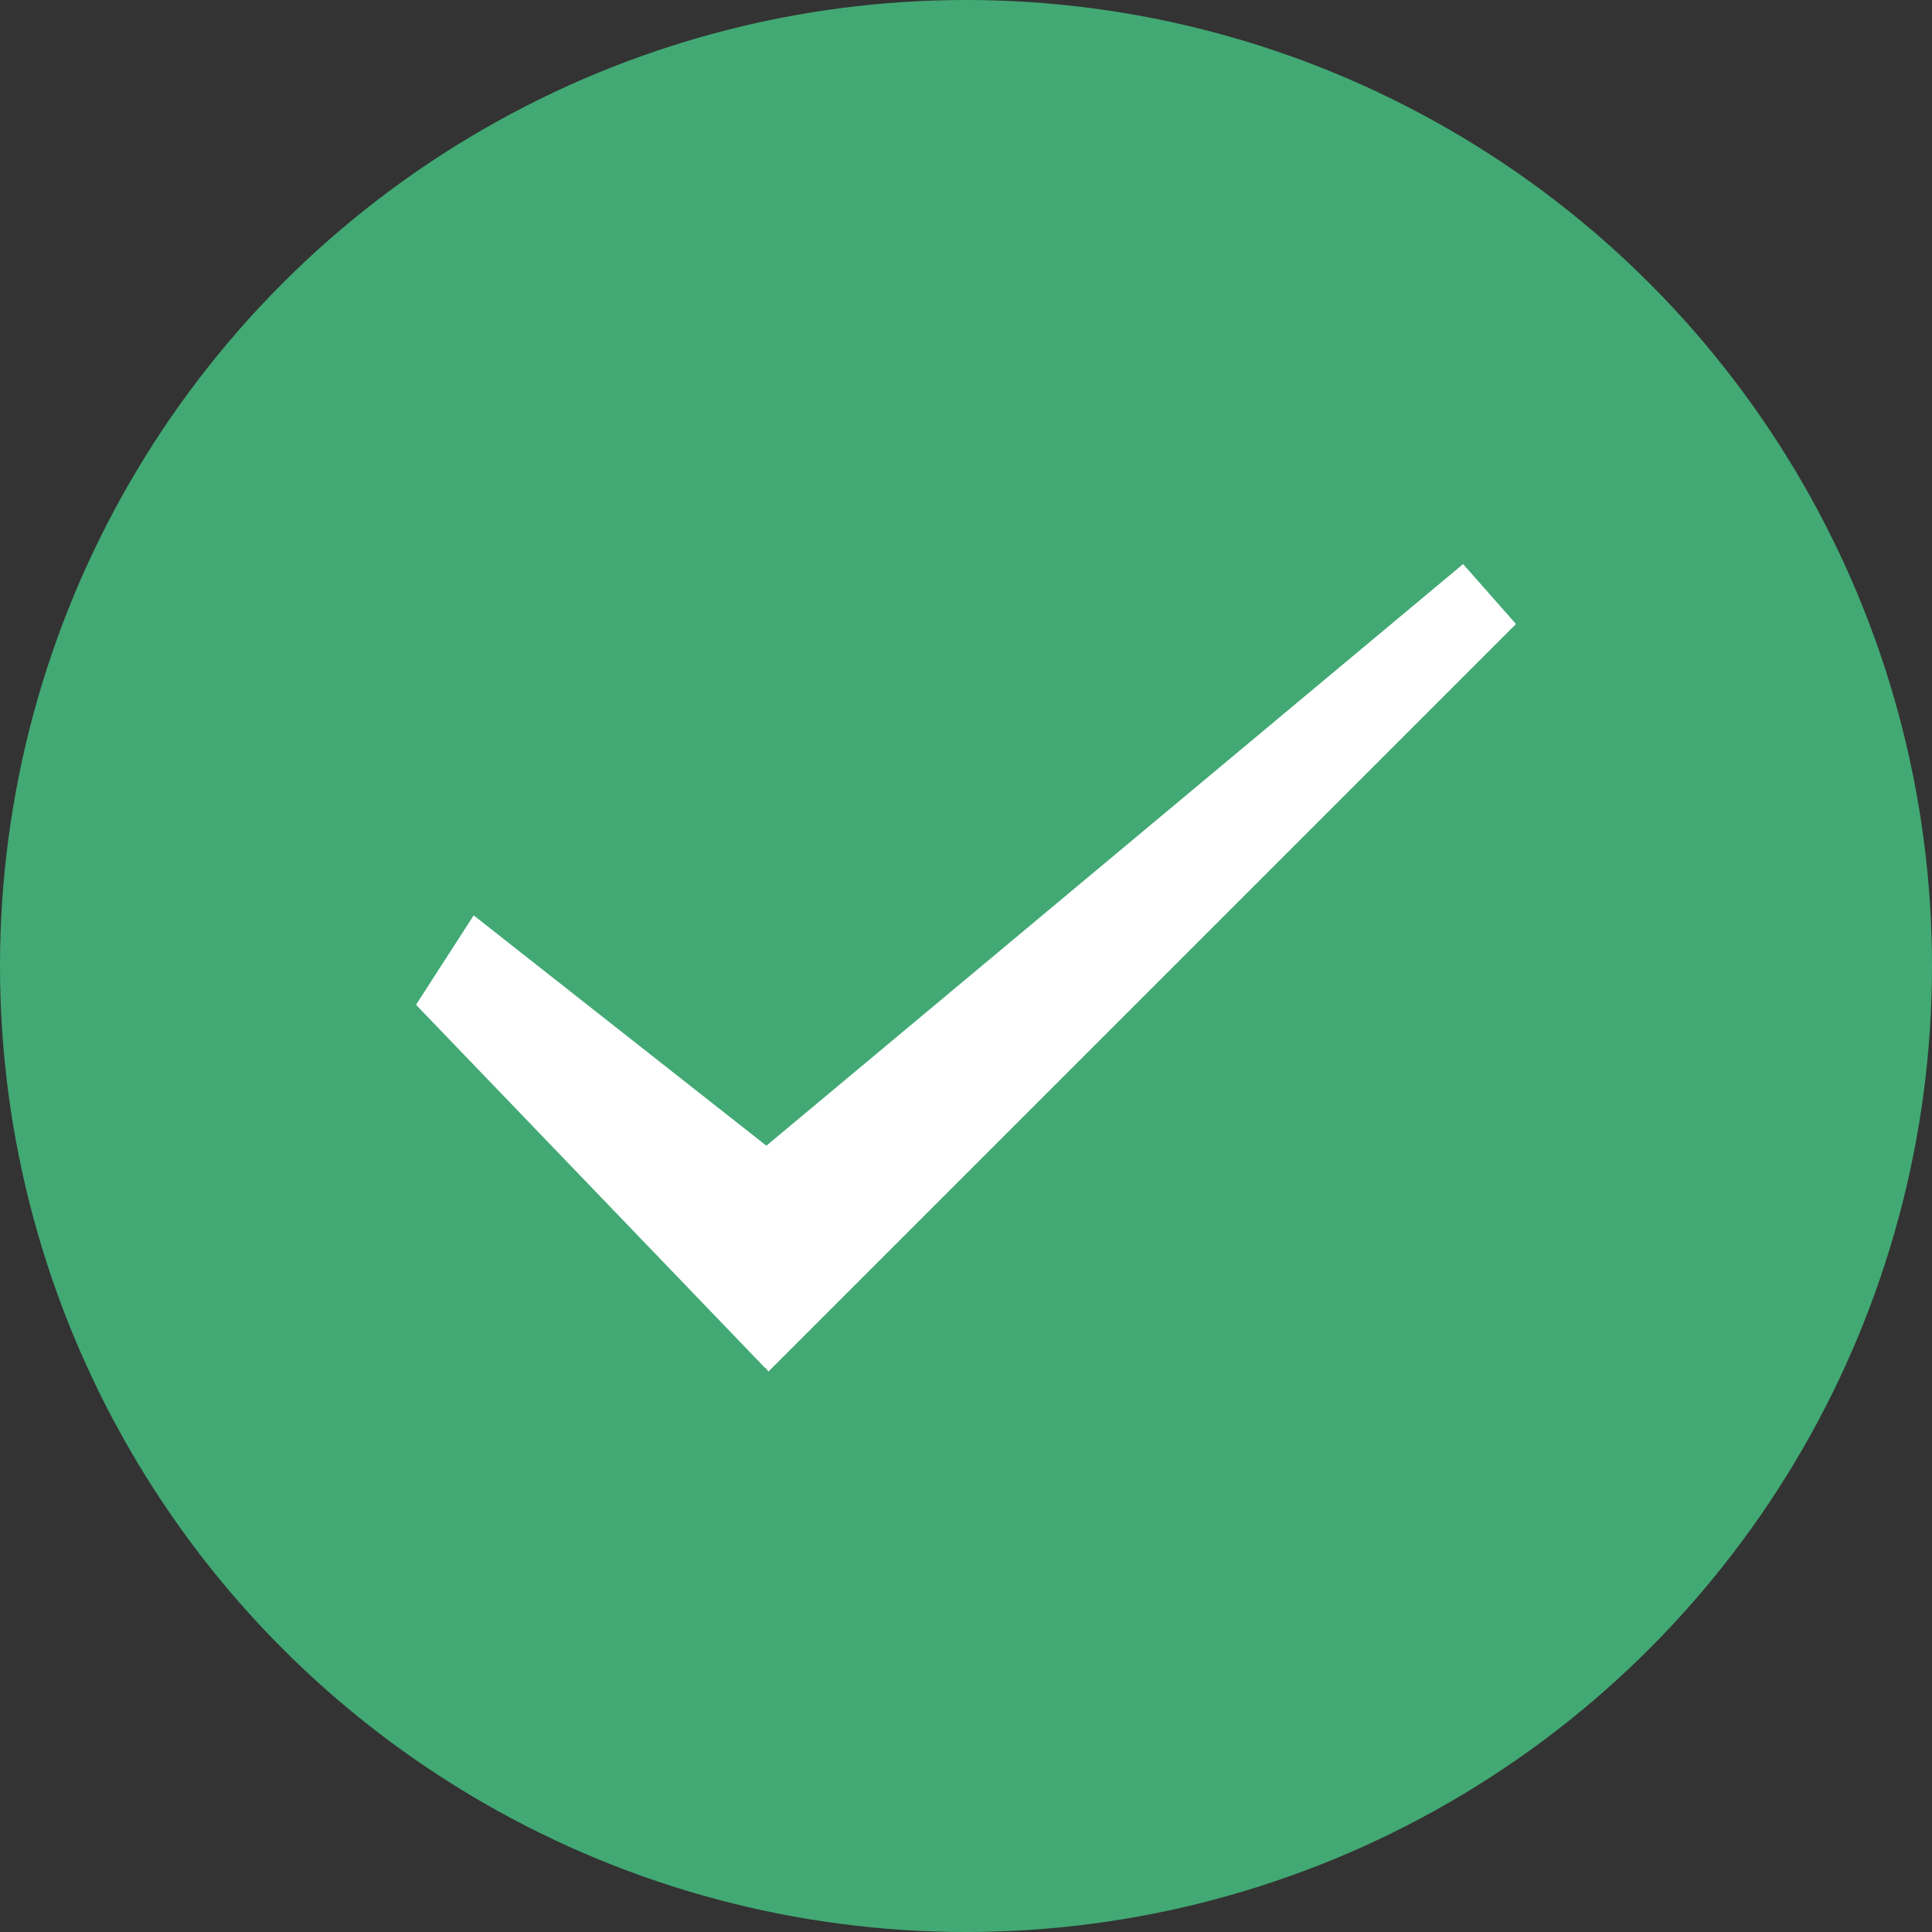 <svg width="138" height="138" viewBox="0 0 138 138" fill="none" xmlns="http://www.w3.org/2000/svg">
<rect x="0" y="0" width="138" height="138" fill="#333333" stroke="none"/>
<circle cx="69" cy="69" r="69" fill="#42A974"/>
<path fill-rule="evenodd" clip-rule="evenodd" d="M54.898 97.96L108.285 44.573L104.507 40.292L54.741 81.836L33.834 65.385L29.715 71.77L54.646 97.708L54.66 97.694L54.898 97.96Z" fill="white"/>
</svg>
